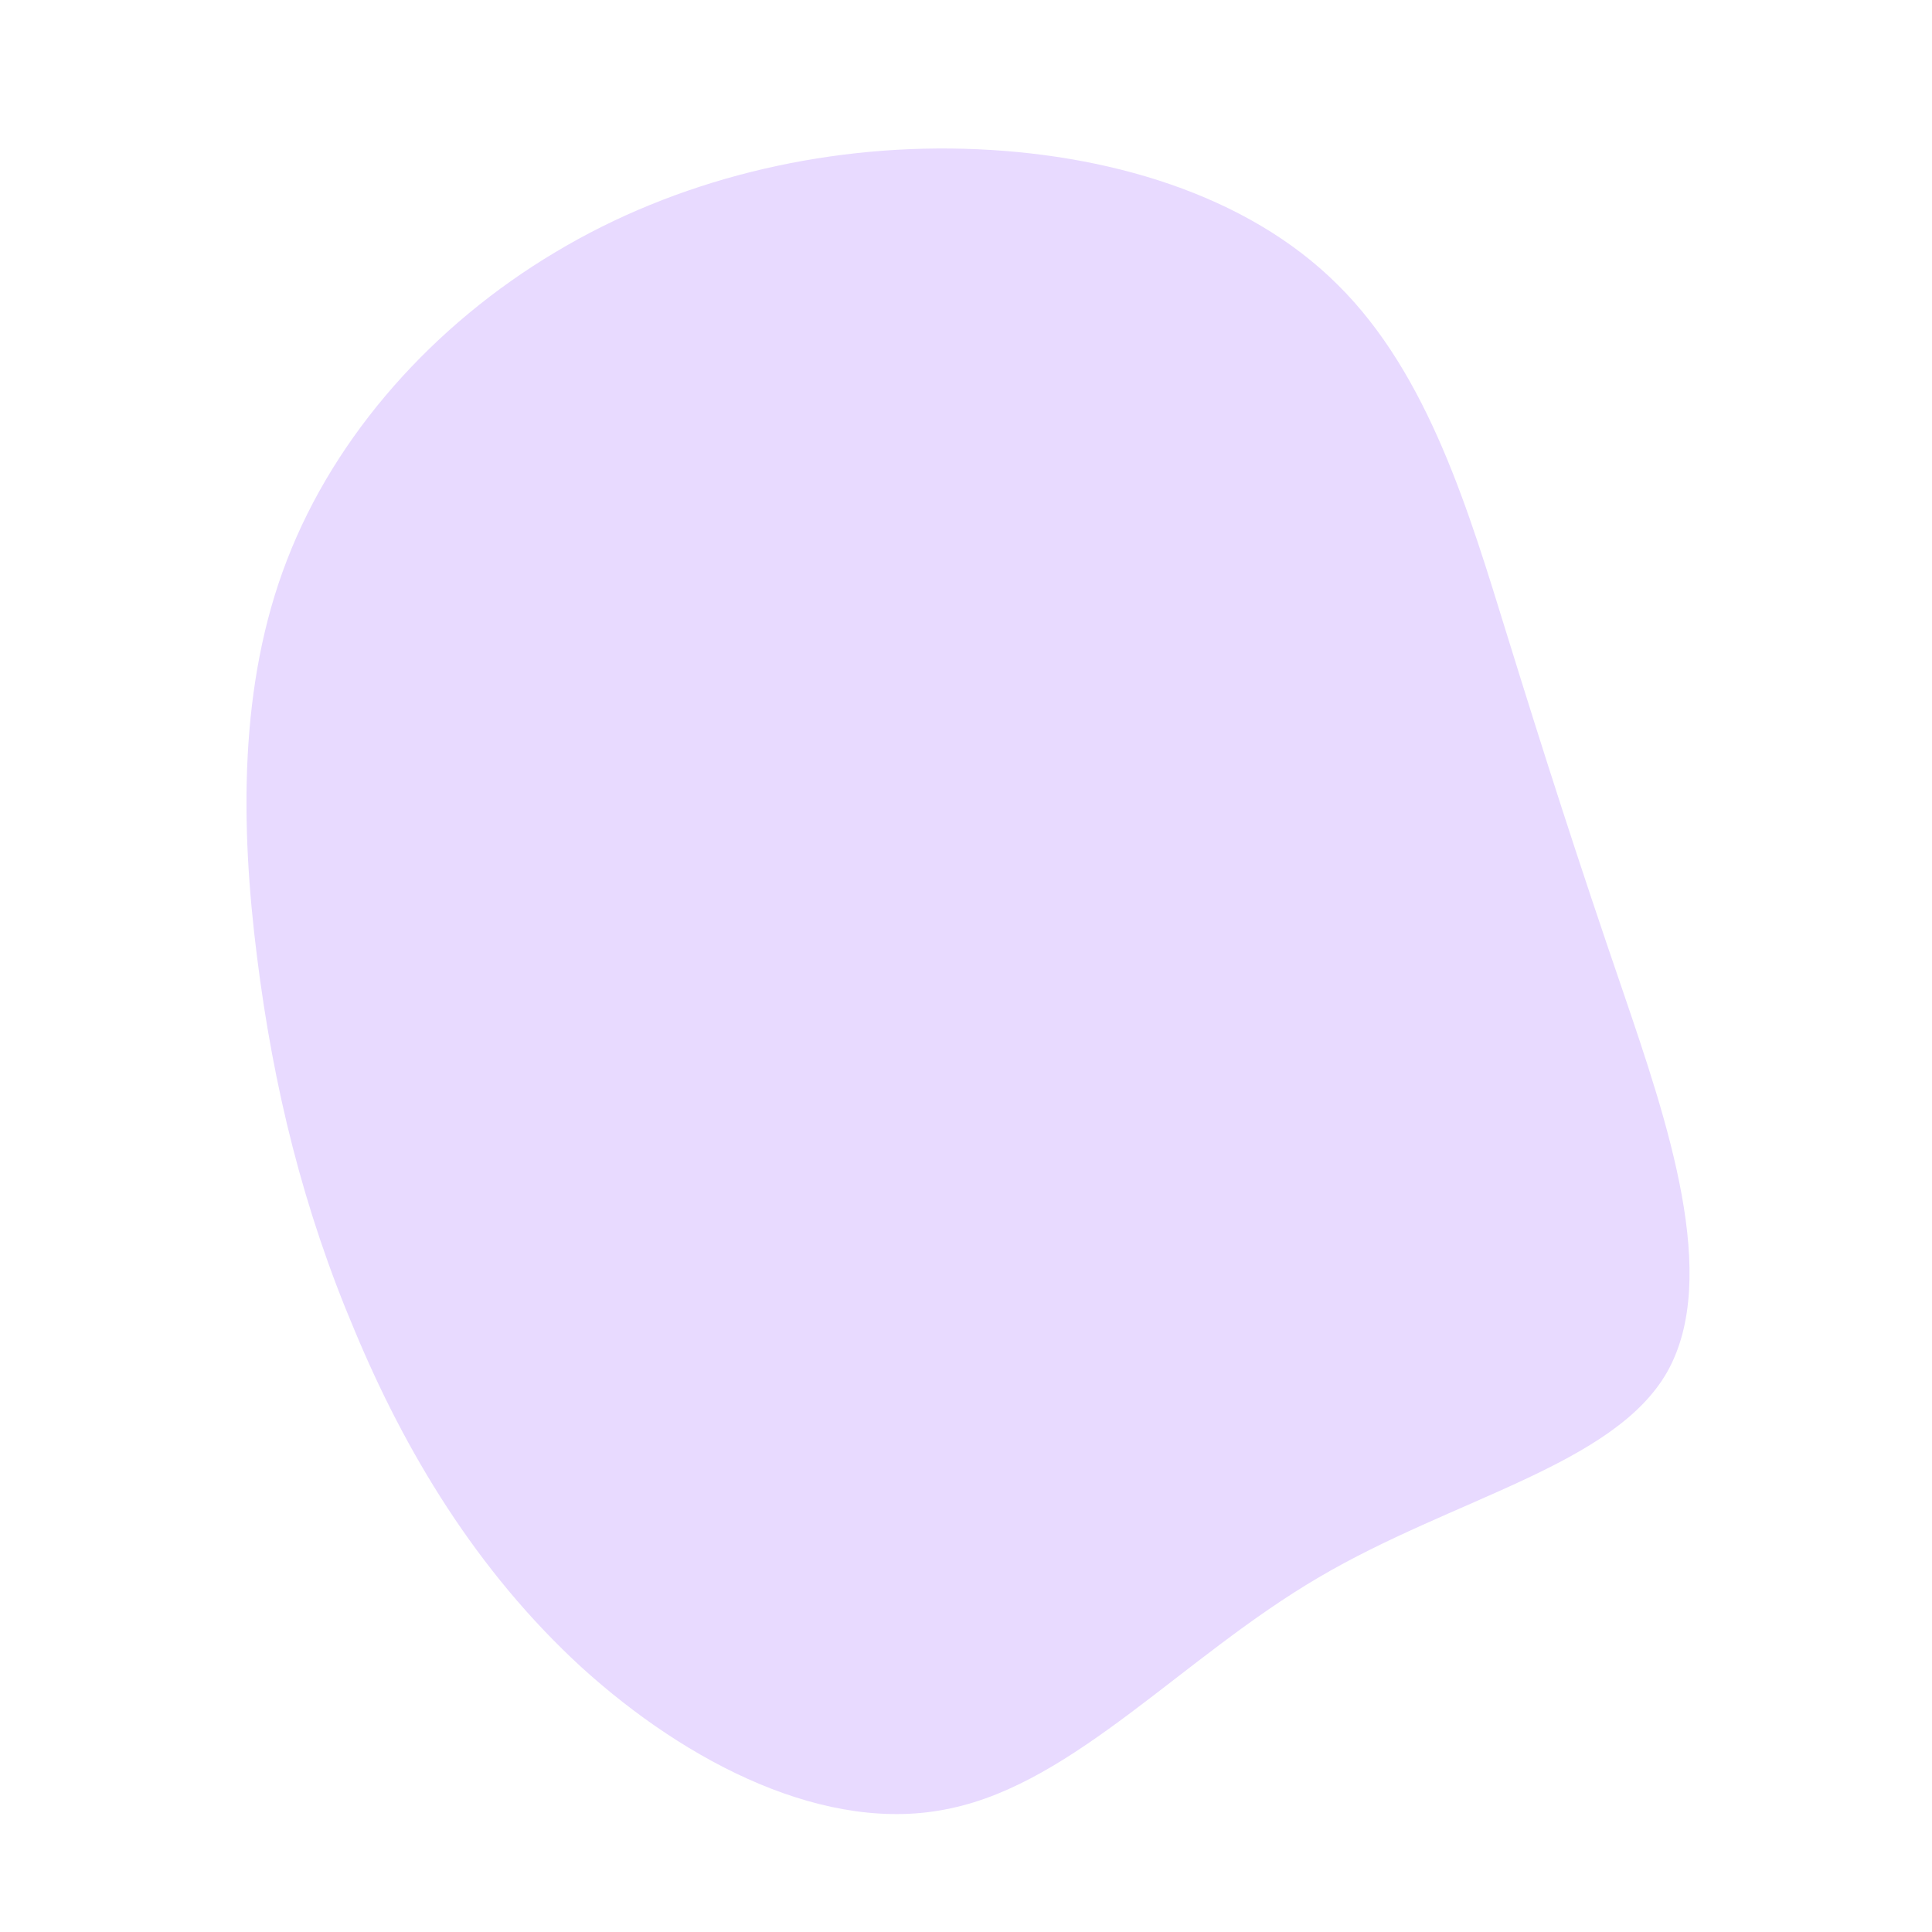 <?xml version="1.0" standalone="no"?>
<svg viewBox="0 0 200 200" xmlns="http://www.w3.org/2000/svg">
  <path fill="#E8DAFF" d="M38.5,-70.5C47.9,-61.2,52.1,-46.9,56,-34.3C59.9,-21.7,63.4,-10.8,68,2.6C72.6,16.1,78.1,32.2,72.6,42C67.1,51.7,50.4,55.1,36.5,63.3C22.5,71.5,11.3,84.5,-1.6,87.2C-14.4,90,-28.9,82.5,-39.8,72.6C-50.7,62.6,-58.1,50.2,-63.3,37.7C-68.6,25.2,-71.7,12.6,-73.4,-1C-75.1,-14.5,-75.3,-29.1,-70.3,-42C-65.3,-55,-55.1,-66.4,-42.5,-73.9C-30,-81.4,-15,-85,-0.2,-84.6C14.5,-84.2,29.1,-79.9,38.5,-70.5Z" transform="translate(100 100)" />
</svg>
